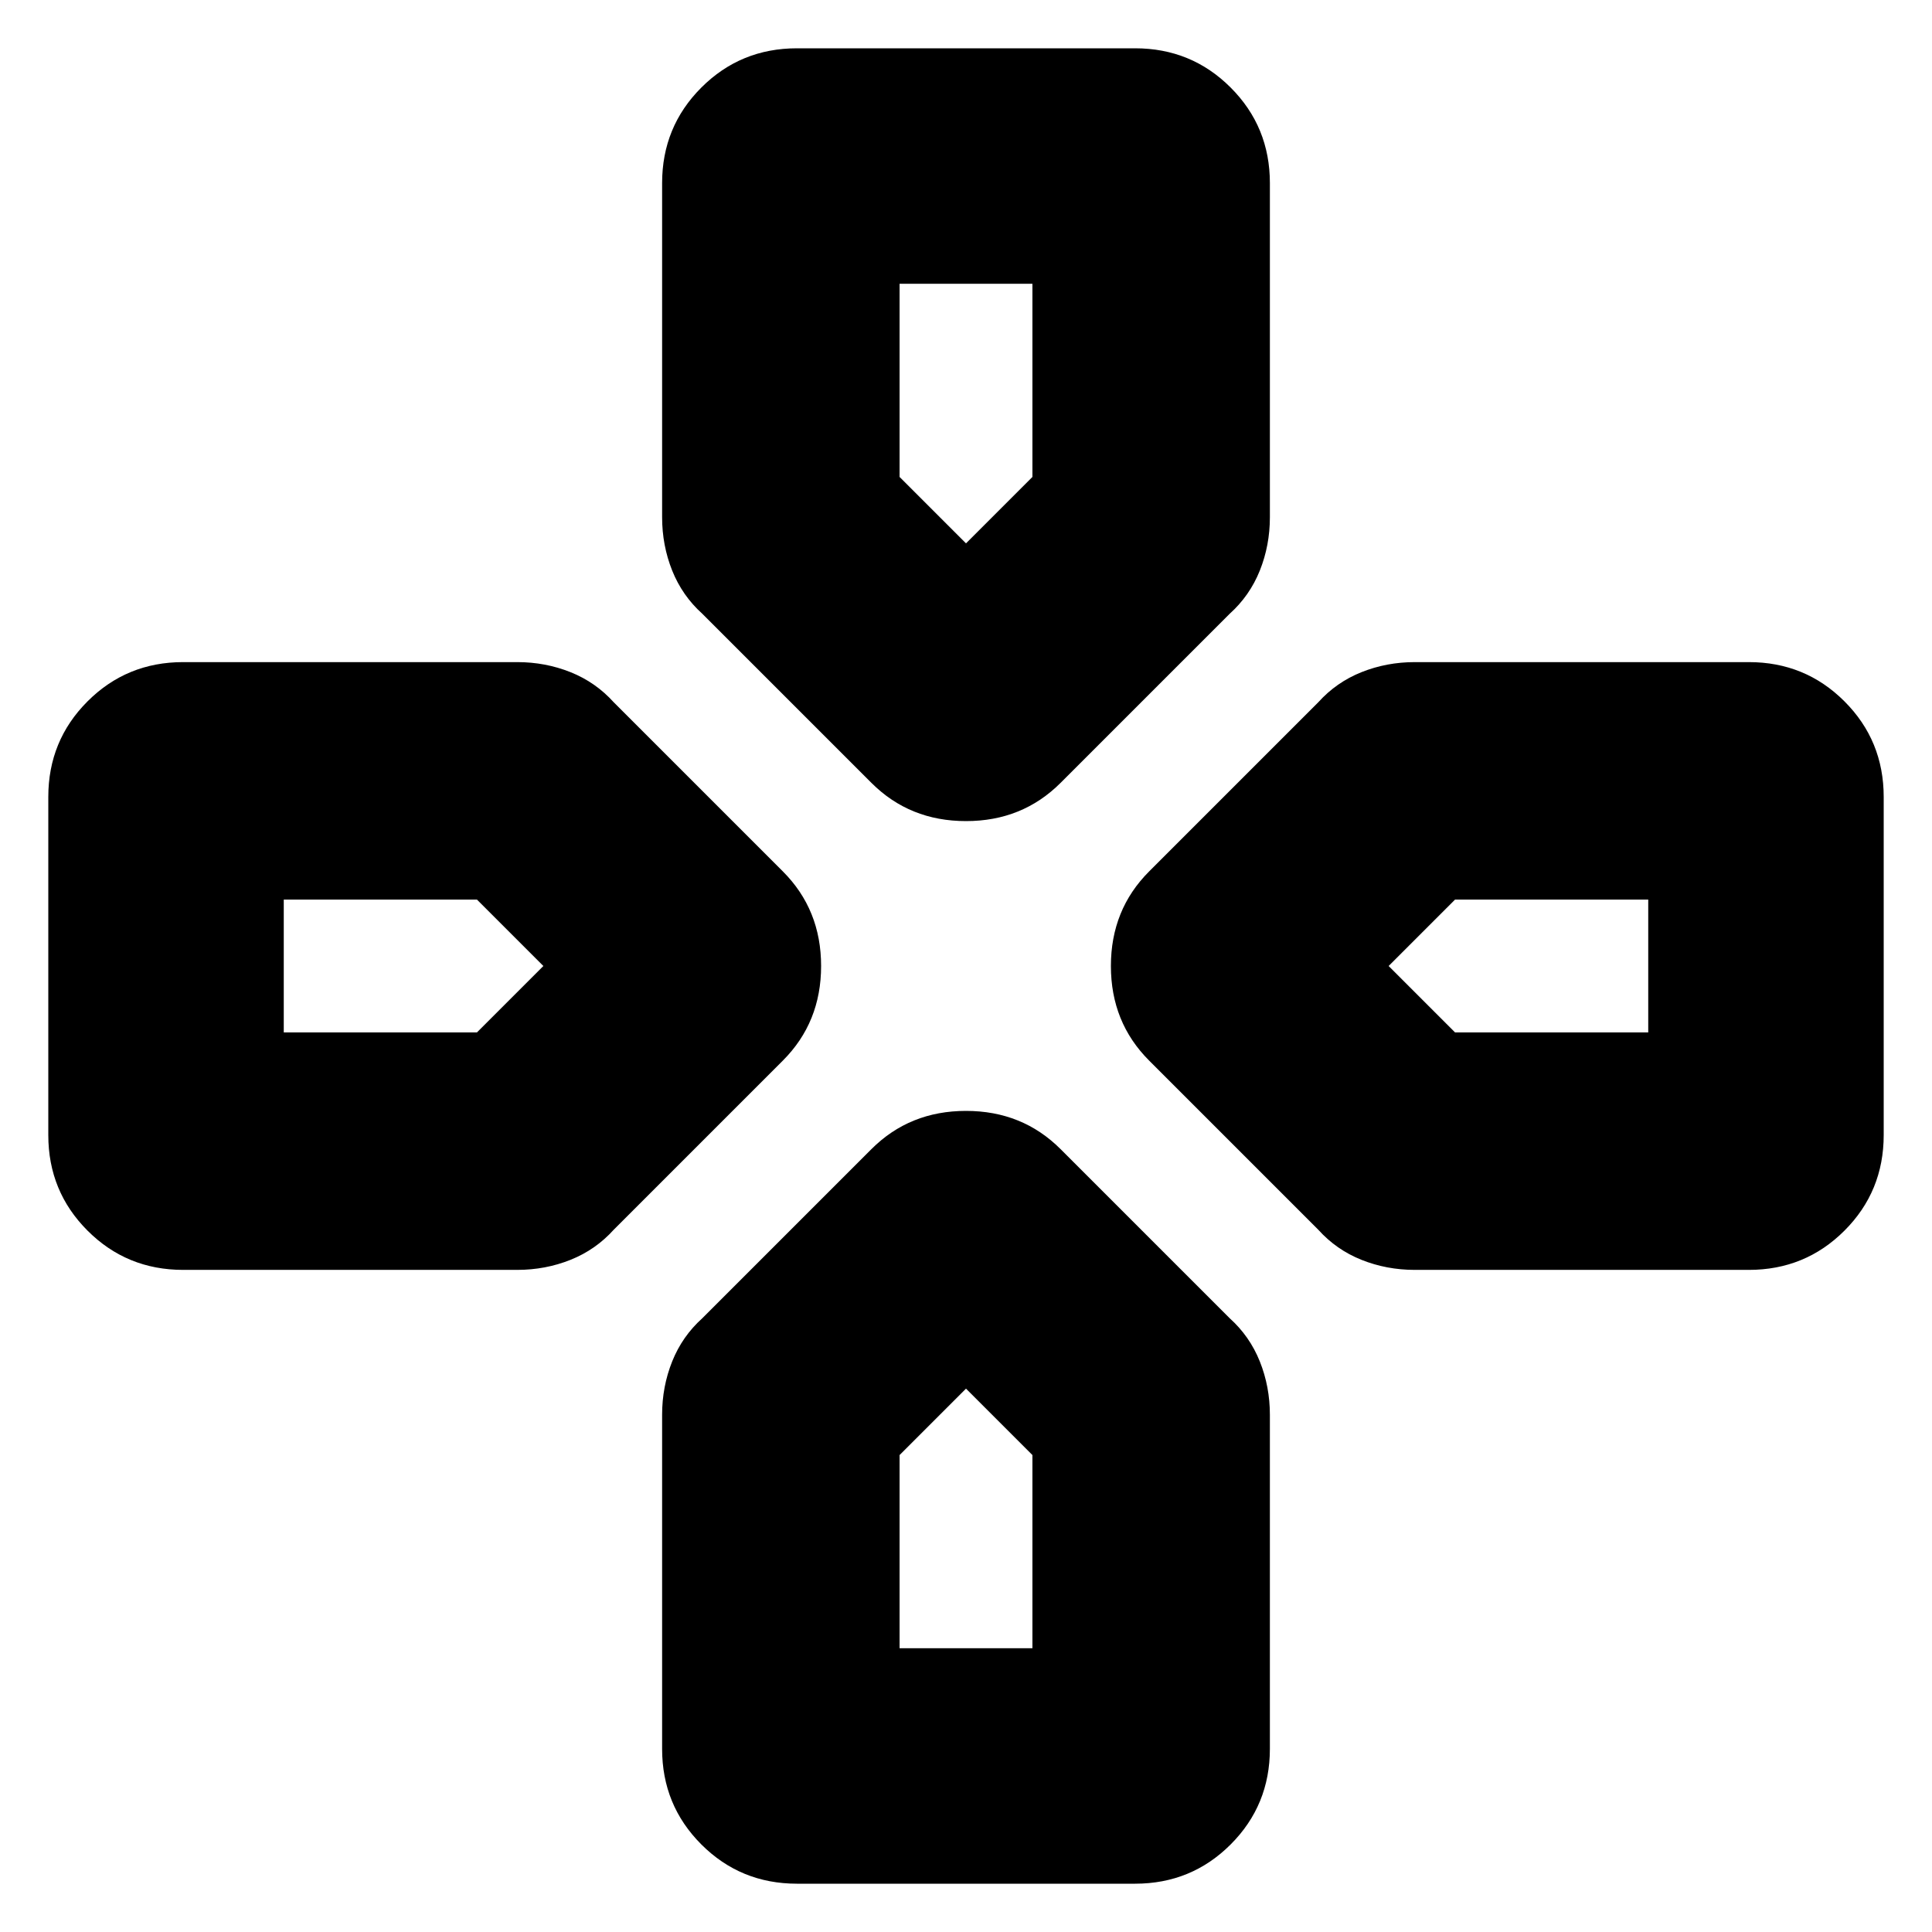 <svg xmlns="http://www.w3.org/2000/svg" height="24" viewBox="0 96 960 960" width="24"><path d="M480 366Zm210 210Zm-420 0Zm210 210Zm-47-301-84-84q-10-9-15-21.5t-5-26.5V187q0-28 19.5-47.5T396 120h168q28 0 47.5 19.5T631 187v166q0 14-5 26.5T611 401l-84 84q-19 19-47 19t-47-19Zm270 242q-14 0-26.5-5T655 707l-84-84q-19-19-19-47t19-47l84-84q9-10 21.5-15t26.5-5h166q28 0 47.5 19.5T936 492v168q0 28-19.5 47.5T869 727H703Zm-612 0q-28 0-47.5-19.5T24 660V492q0-28 19.5-47.5T91 425h166q14 0 26.5 5t21.5 15l84 84q19 19 19 47t-19 47l-84 84q-9 10-21.5 15t-26.5 5H91Zm305 305q-28 0-47.5-19.5T329 965V799q0-14 5-26.5t15-21.5l84-84q19-19 47-19t47 19l84 84q10 9 15 21.5t5 26.5v166q0 28-19.5 47.5T564 1032H396Zm84-666 33-33v-96h-66v96l33 33ZM141 609h96l33-33-33-33h-96v66Zm306 306h66v-96l-33-33-33 33v96Zm276-306h96v-66h-96l-33 33 33 33Z"/></svg>